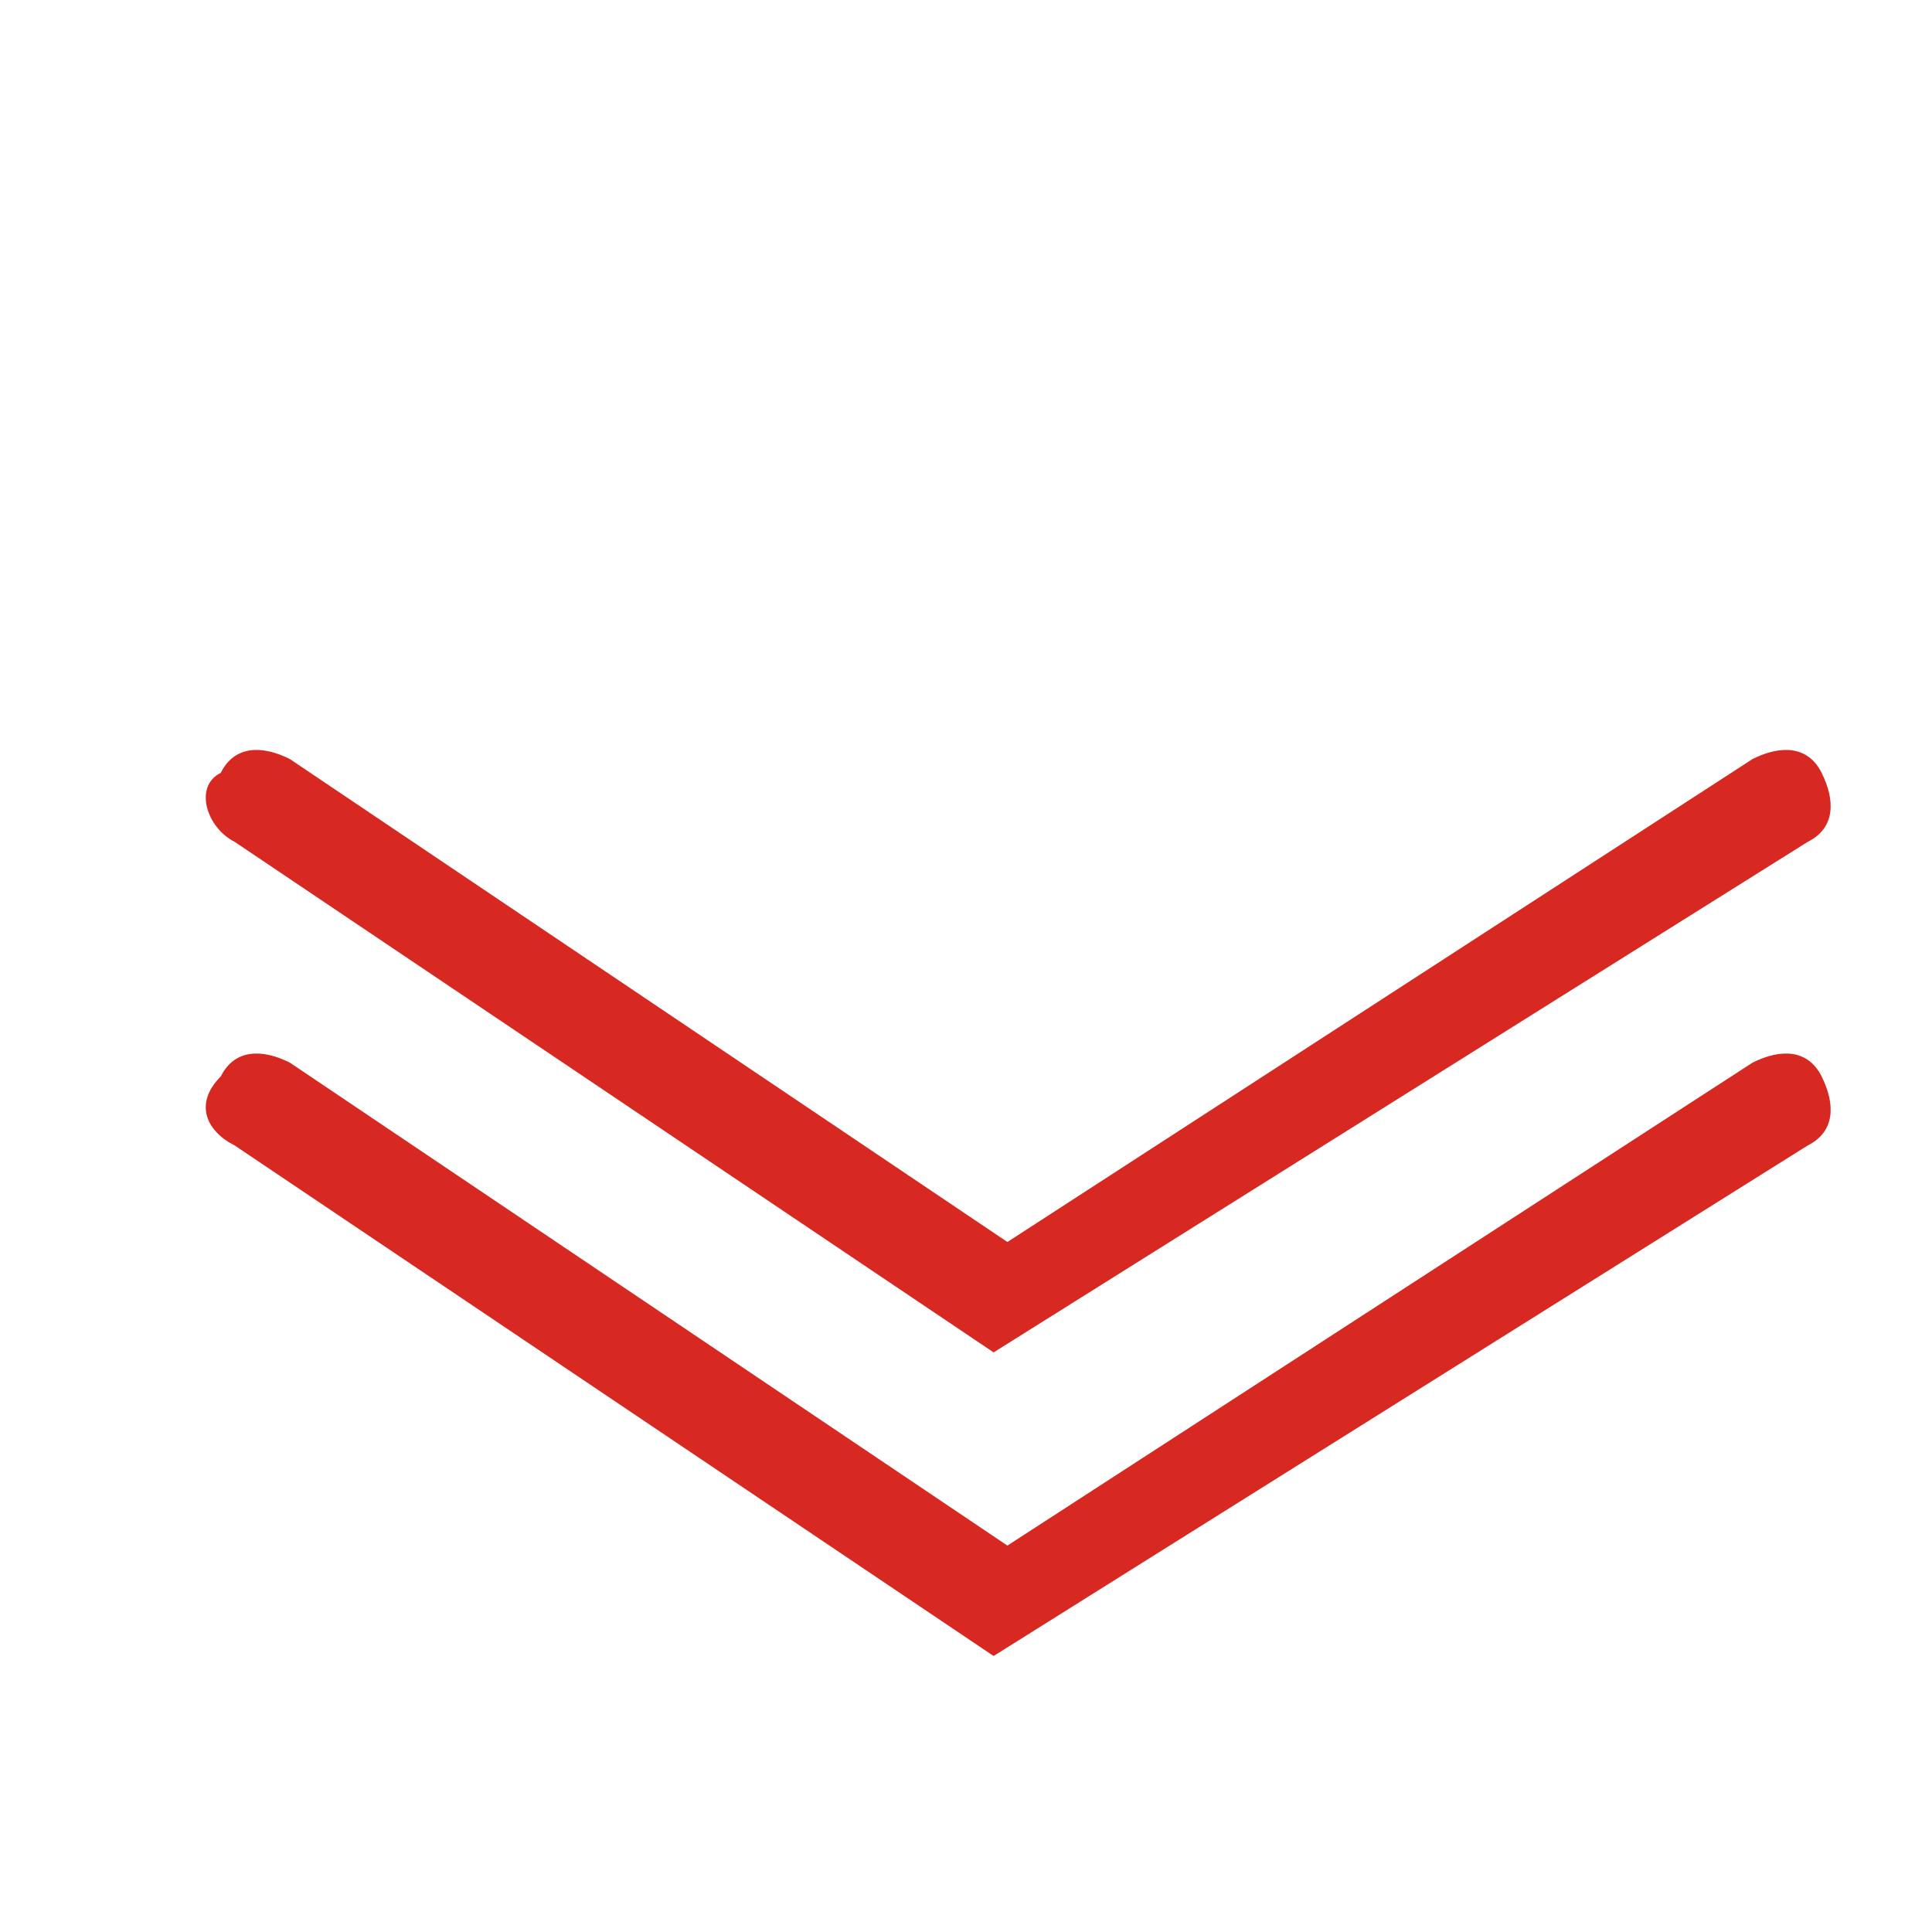 <svg viewBox="0 0 1024 1024"><!-- red arrows --><path d="M526.629 716.8L124.343 446.171c-14.629-7.314-21.943-29.257-7.314-36.571 7.314-14.629 21.943-14.629 36.571-7.314L533.943 658.286l394.971-256c14.629-7.314 29.257-7.314 36.571 7.314s7.314 29.257-7.314 36.571L526.629 716.8z" fill="#D72822" /><path d="M526.629 877.714L124.343 607.086c-14.629-7.314-21.943-21.943-7.314-36.571 7.314-14.629 21.943-14.629 36.571-7.314l380.343 256 394.971-256c14.629-7.314 29.257-7.314 36.571 7.314 7.314 14.629 7.314 29.257-7.314 36.571L526.629 877.714z" fill="#D72822" /></svg>